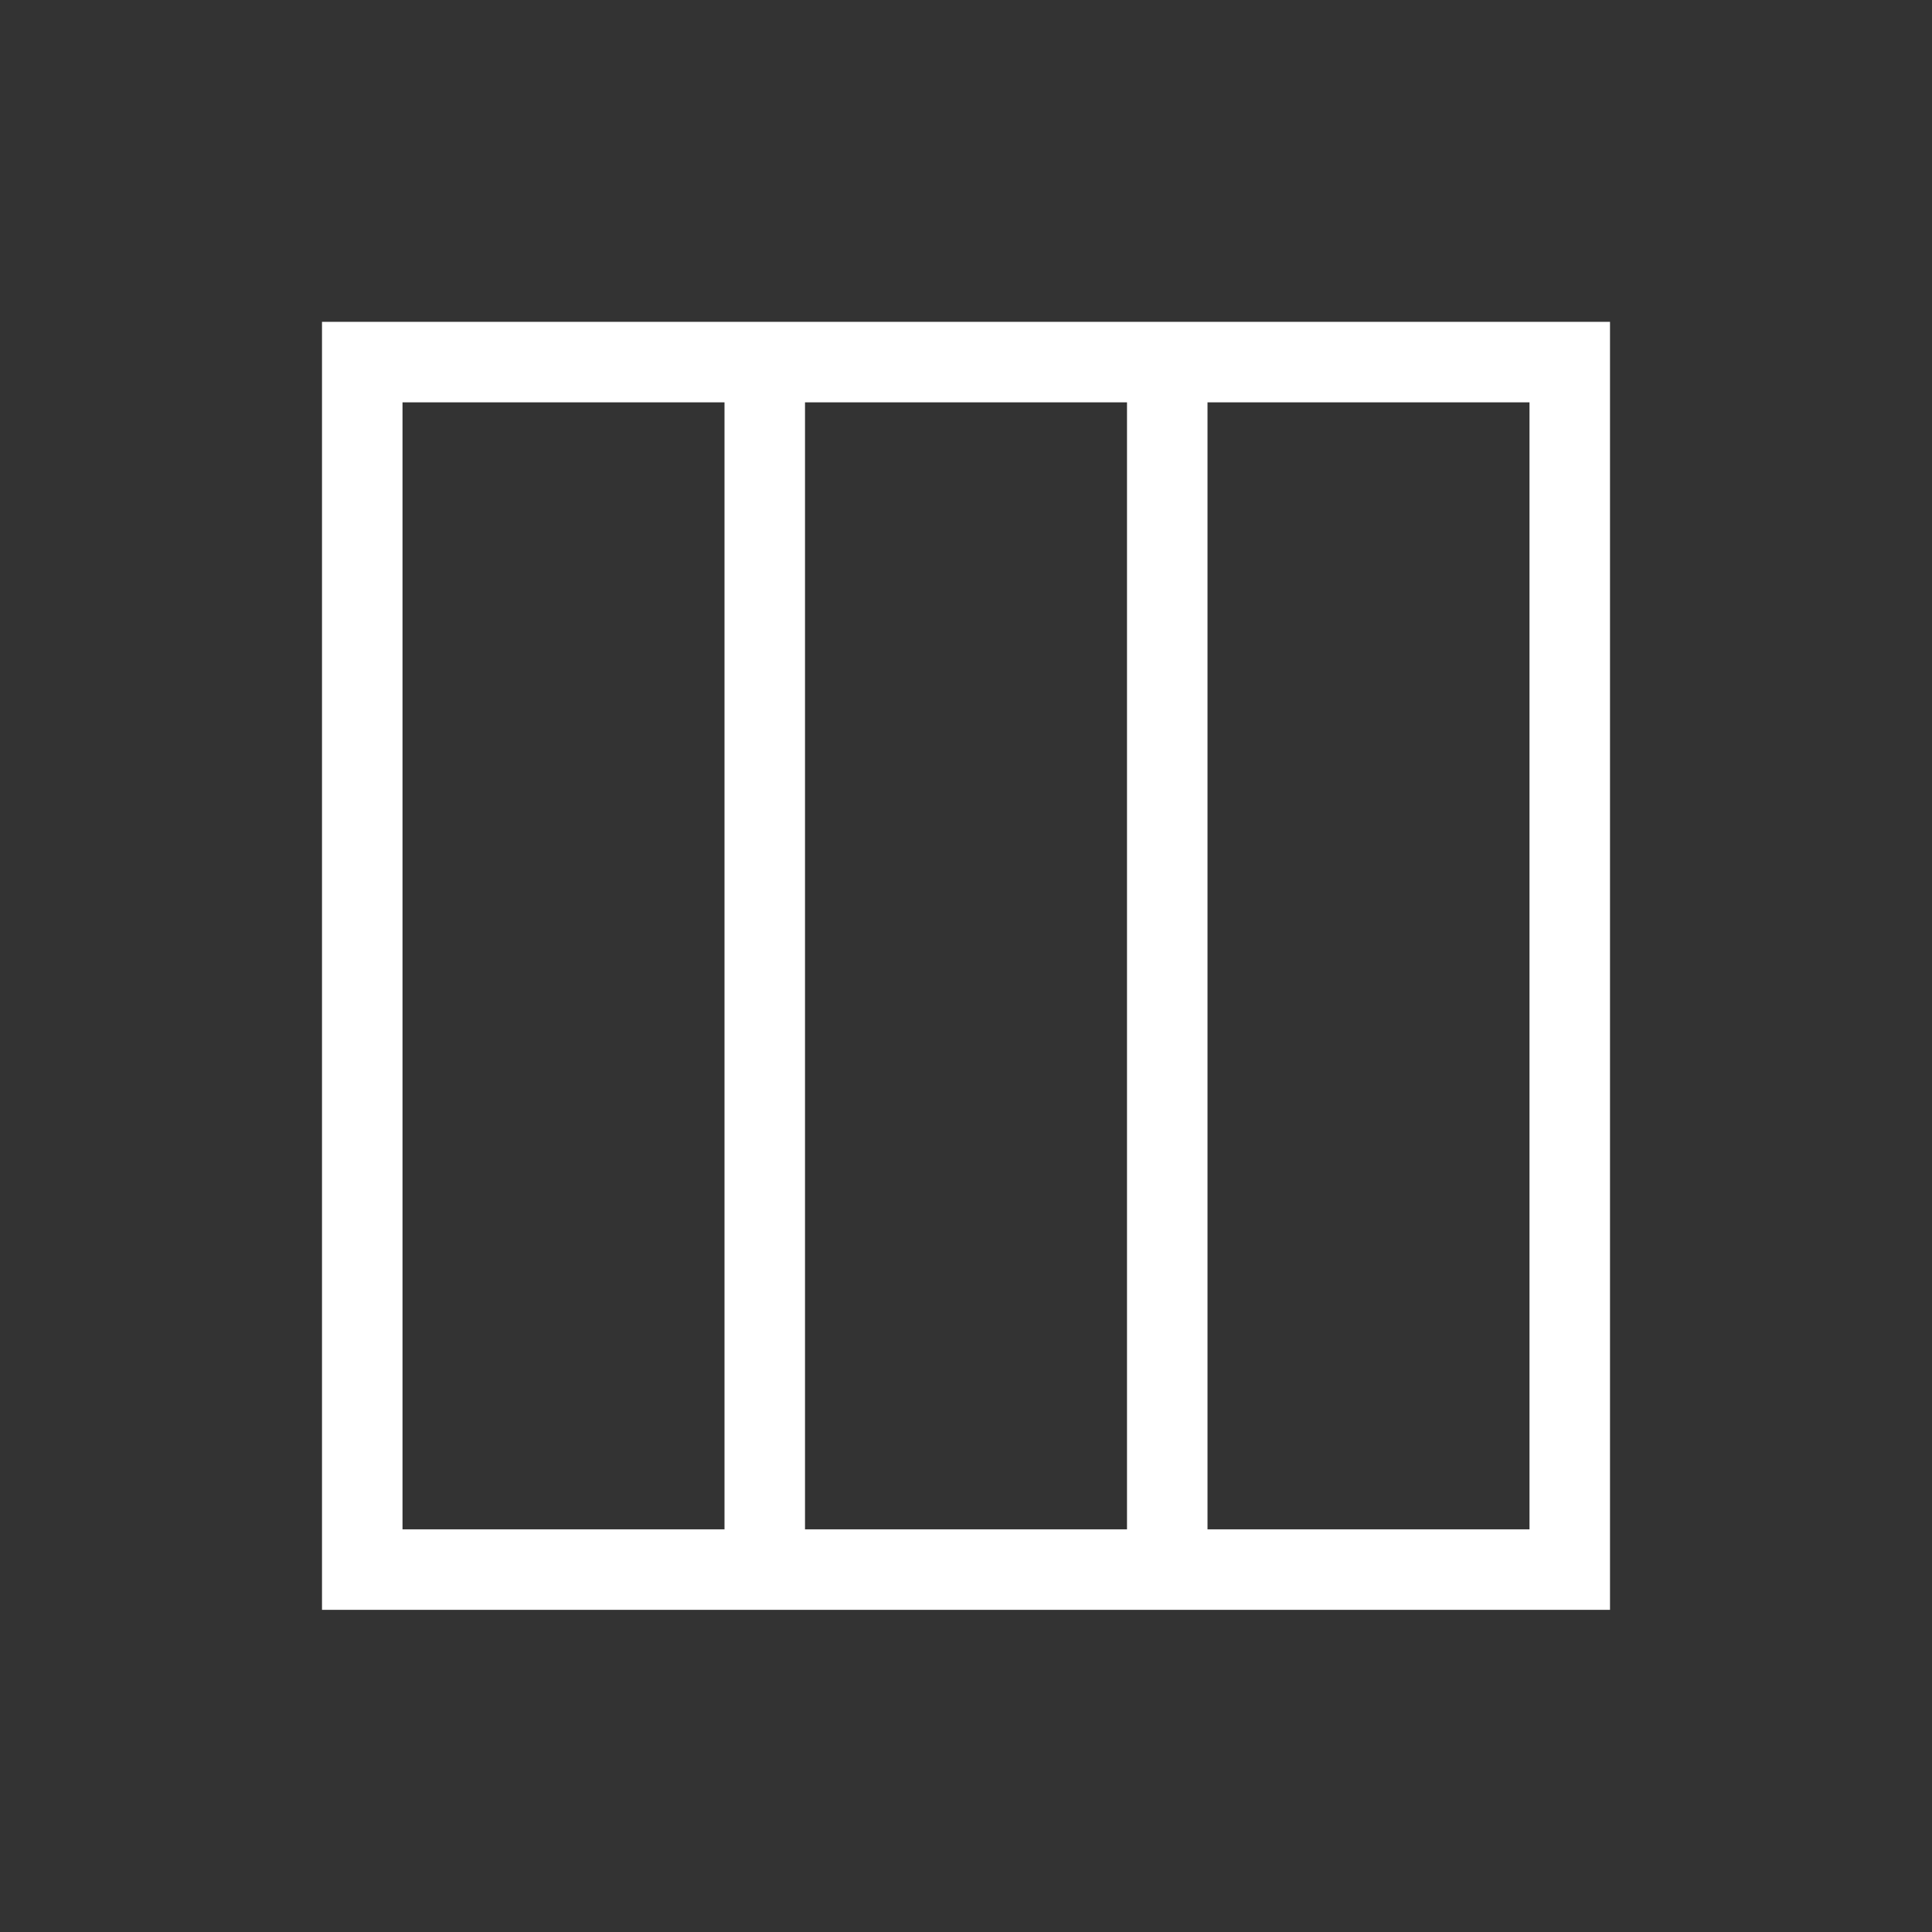 <svg xmlns="http://www.w3.org/2000/svg" viewBox="0 0 24 24"><rect x="0" y="0" width="24" height="24" fill="#333333" stroke="none"/><path transform="translate(1 .998)" d="m3 3v16h6 10v-16h-8-8m1 1h4v14h-4v-14m5 0h4v14h-4v-14zm5 0h4v14h-4v-14" fill="#fff"/></svg>